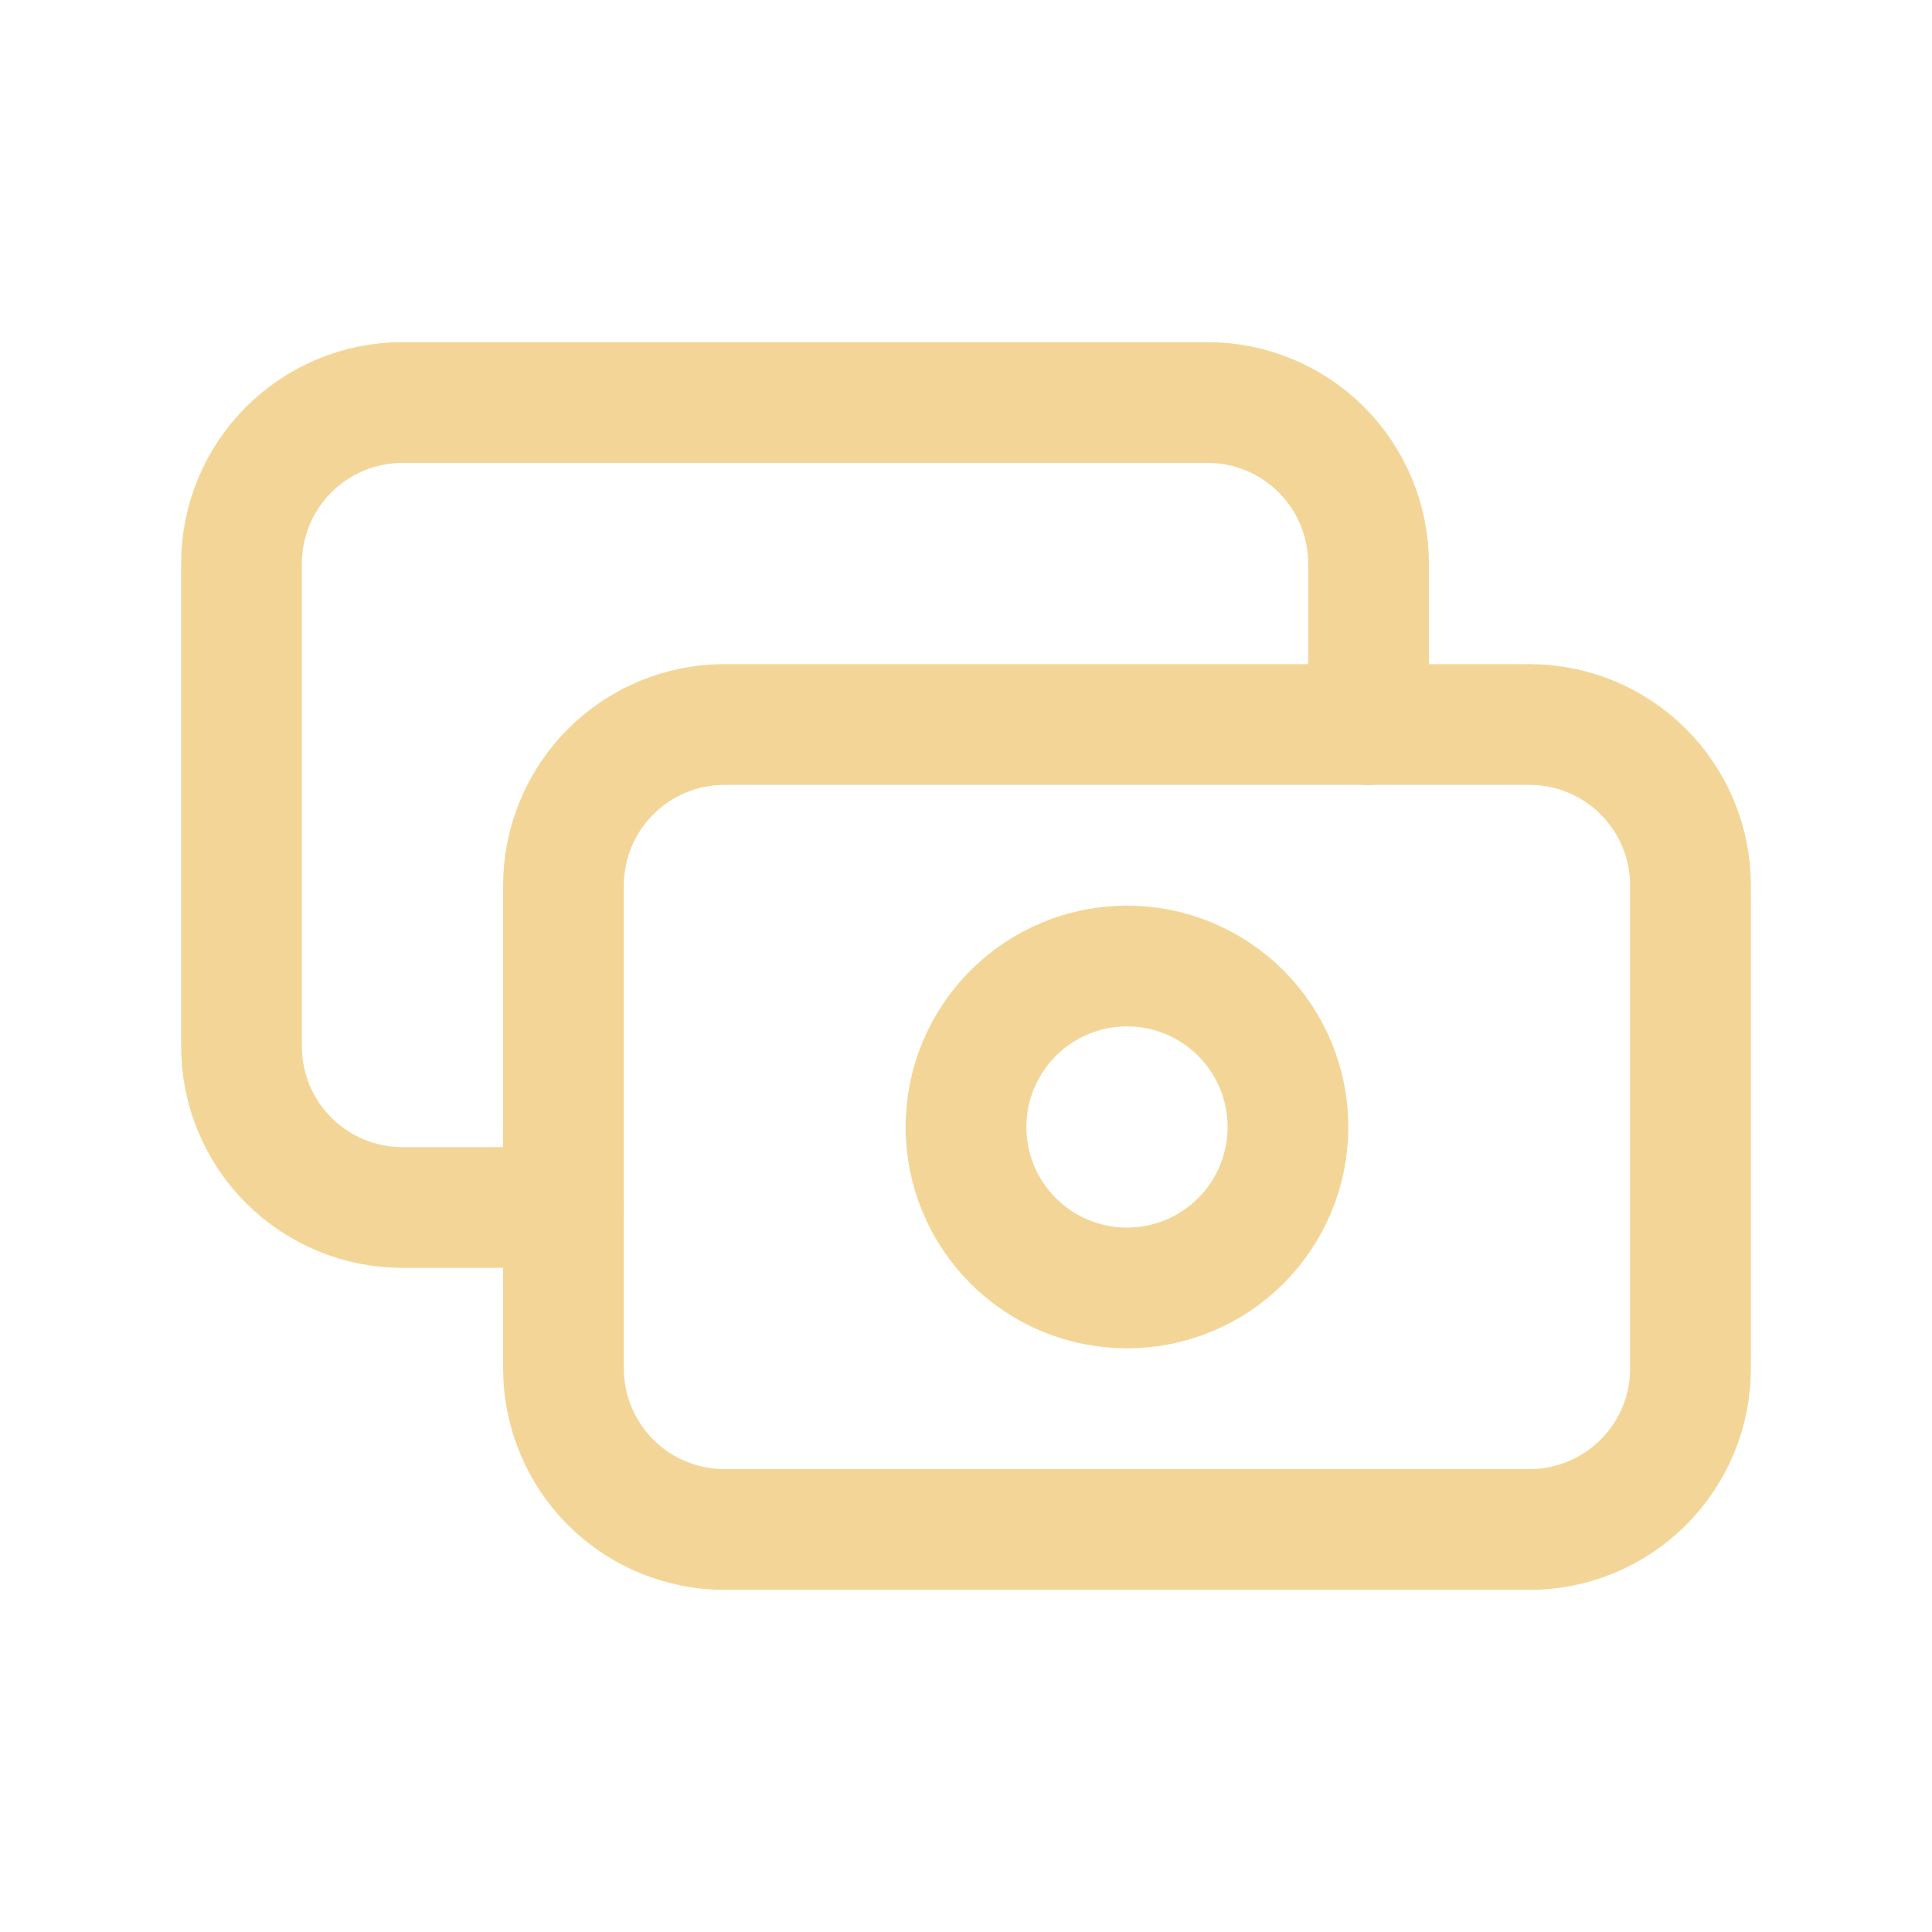 <svg width="32" height="32" viewBox="0 0 32 32" fill="none" xmlns="http://www.w3.org/2000/svg">
<path d="M25.333 12H12C11.292 12 10.614 12.281 10.114 12.781C9.614 13.281 9.333 13.959 9.333 14.667V22.667C9.333 23.374 9.614 24.052 10.114 24.552C10.614 25.052 11.292 25.333 12 25.333H25.333C26.04 25.333 26.718 25.052 27.219 24.552C27.719 24.052 28 23.374 28 22.667V14.667C28 13.959 27.719 13.281 27.219 12.781C26.718 12.281 26.04 12 25.333 12Z" stroke="#F3D697" stroke-width="2" stroke-linecap="round" stroke-linejoin="round"/>
<path d="M18.667 21.333C19.374 21.333 20.052 21.052 20.552 20.552C21.052 20.052 21.333 19.374 21.333 18.667C21.333 17.959 21.052 17.281 20.552 16.781C20.052 16.281 19.374 16 18.667 16C17.959 16 17.281 16.281 16.781 16.781C16.281 17.281 16 17.959 16 18.667C16 19.374 16.281 20.052 16.781 20.552C17.281 21.052 17.959 21.333 18.667 21.333Z" stroke="#F3D697" stroke-width="2" stroke-linecap="round" stroke-linejoin="round"/>
<path d="M22.667 12V9.333C22.667 8.626 22.386 7.948 21.886 7.448C21.386 6.948 20.707 6.667 20 6.667H6.667C5.959 6.667 5.281 6.948 4.781 7.448C4.281 7.948 4 8.626 4 9.333V17.333C4 18.041 4.281 18.719 4.781 19.219C5.281 19.719 5.959 20 6.667 20H9.333" stroke="#F3D697" stroke-width="2" stroke-linecap="round" stroke-linejoin="round"/>
</svg>
